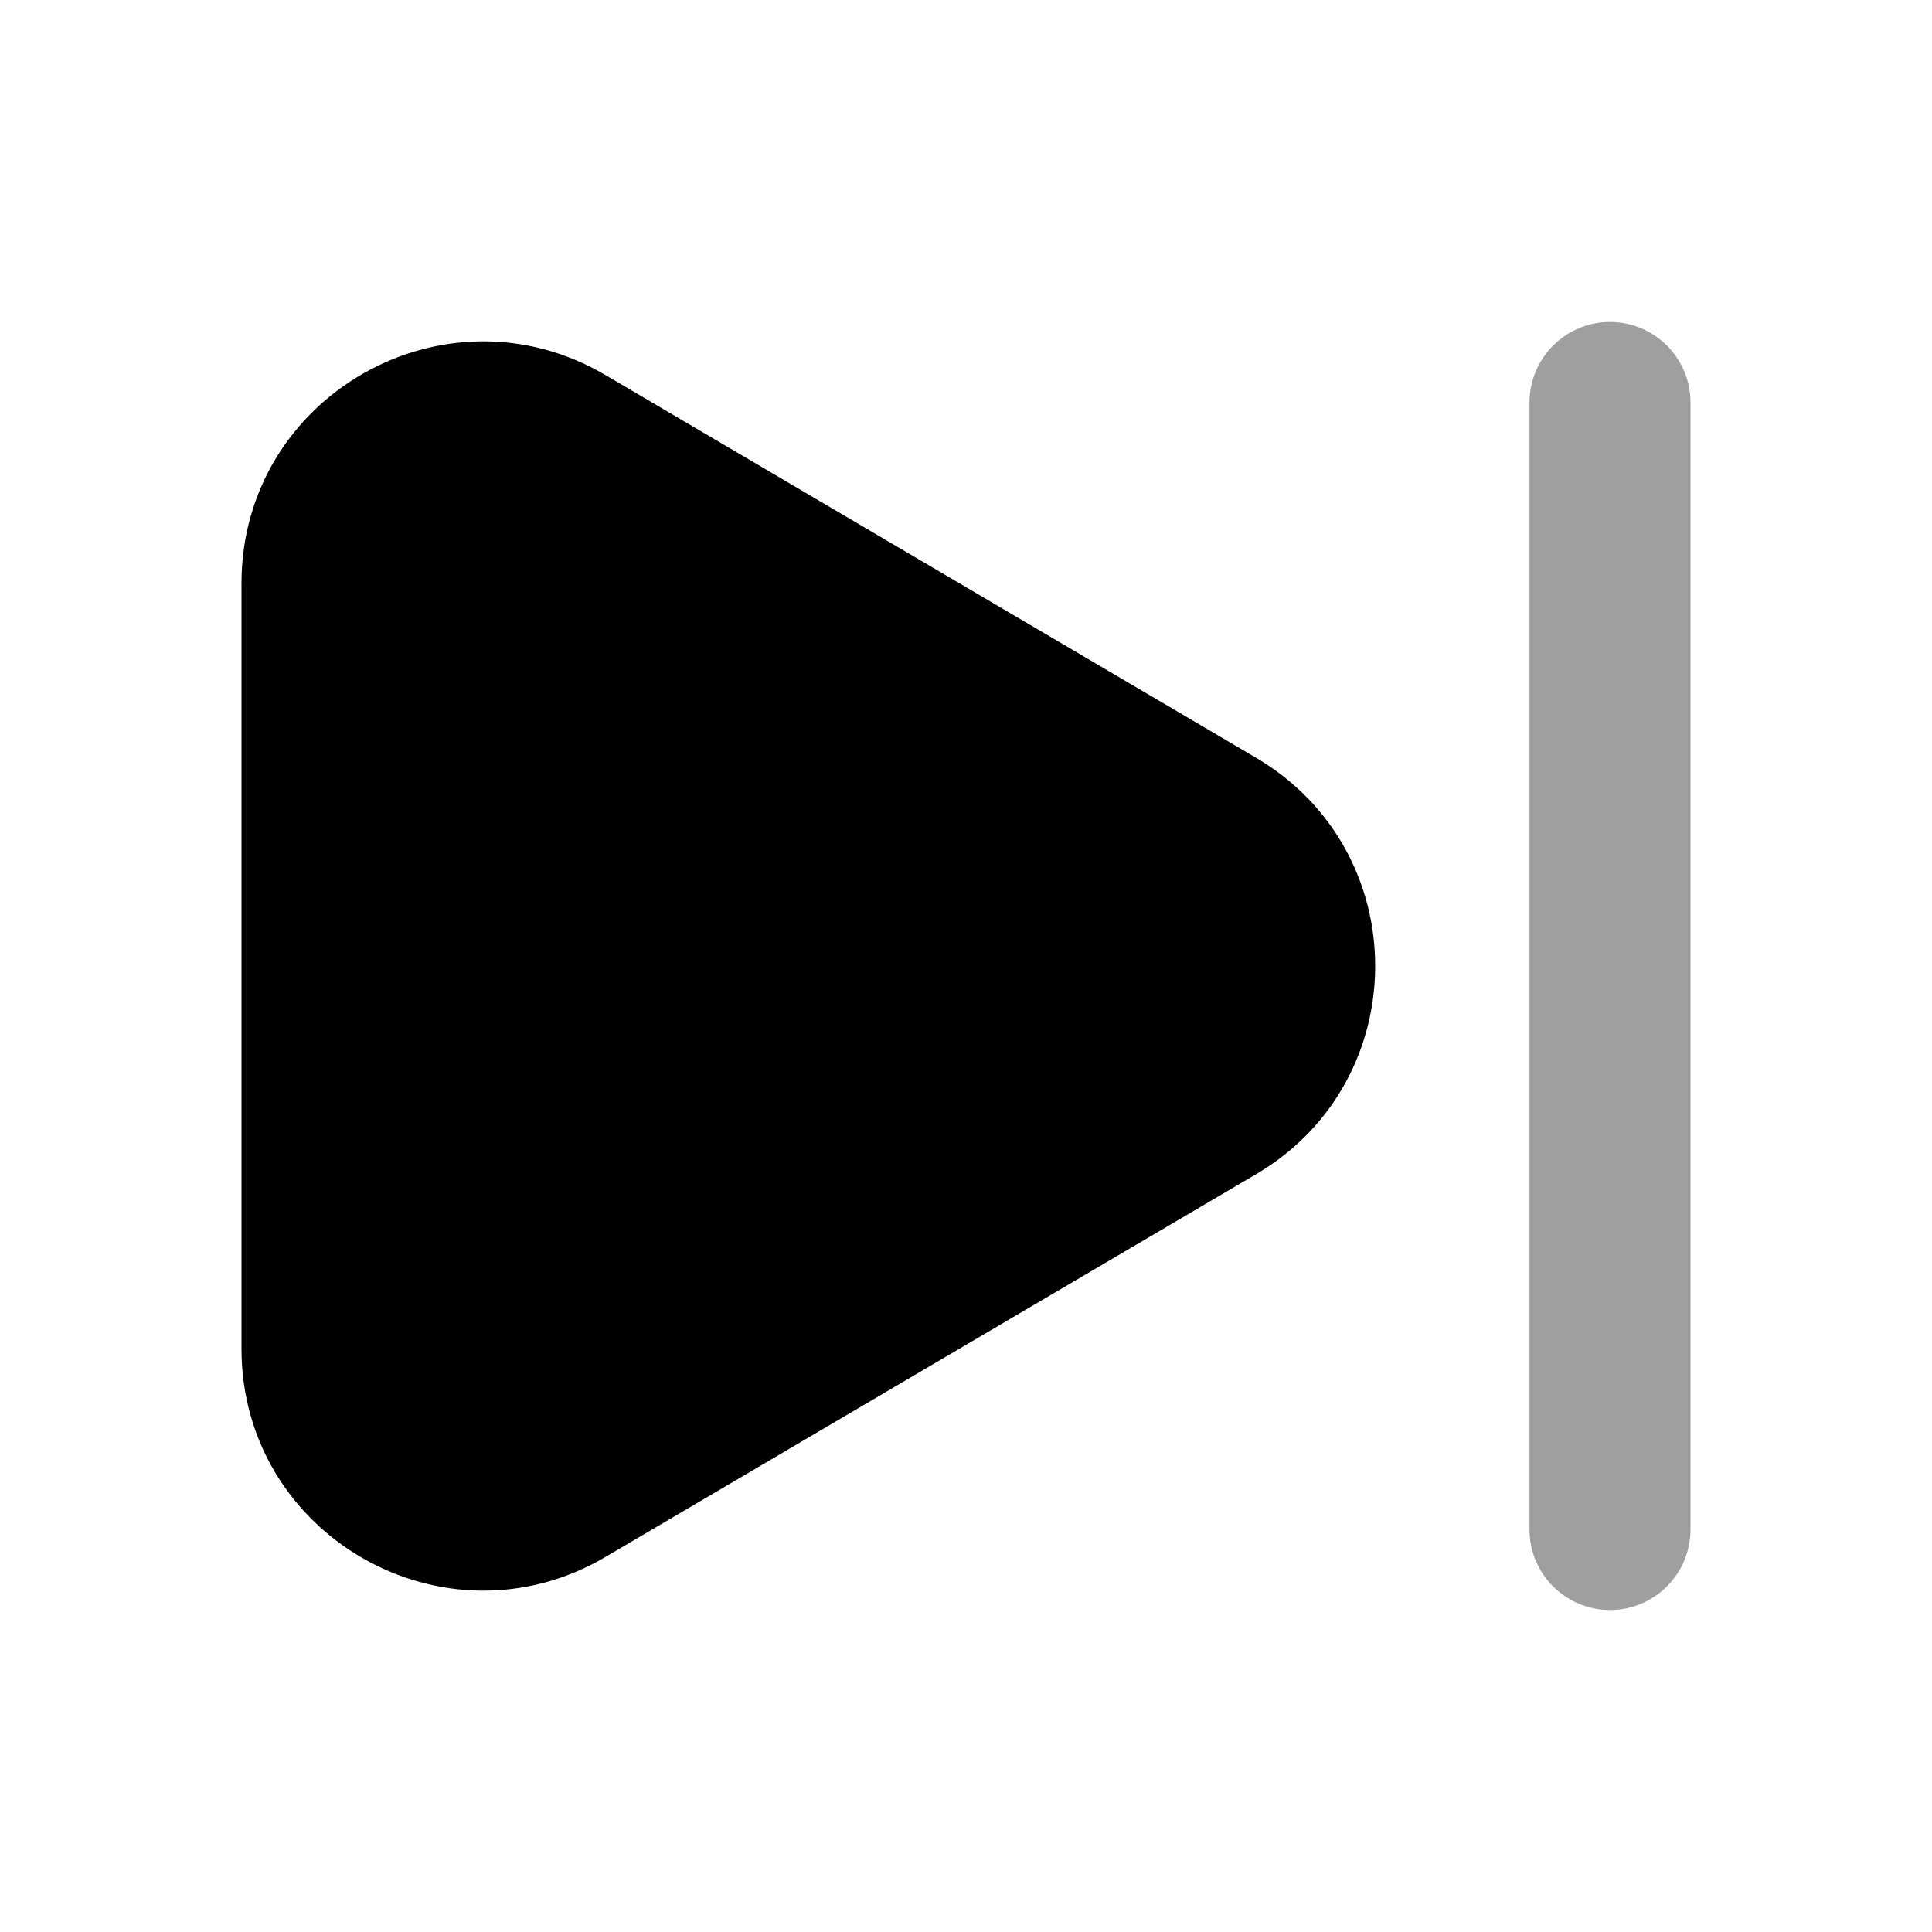 <svg width="24" height="24" viewBox="0 0 24 24" fill="none" xmlns="http://www.w3.org/2000/svg">
<path d="M15.604 9.414C17.576 10.574 17.576 13.426 15.604 14.586L7.521 19.341C5.521 20.517 3 19.075 3 16.755V7.245C3 4.925 5.521 3.483 7.521 4.659L15.604 9.414Z" fill="black"/>
<path fill-rule="evenodd" clip-rule="evenodd" d="M20 4C20.552 4 21 4.448 21 5V19C21 19.552 20.552 20 20 20C19.448 20 19 19.552 19 19V5C19 4.448 19.448 4 20 4Z" fill="#9F9F9F"/>
</svg>

